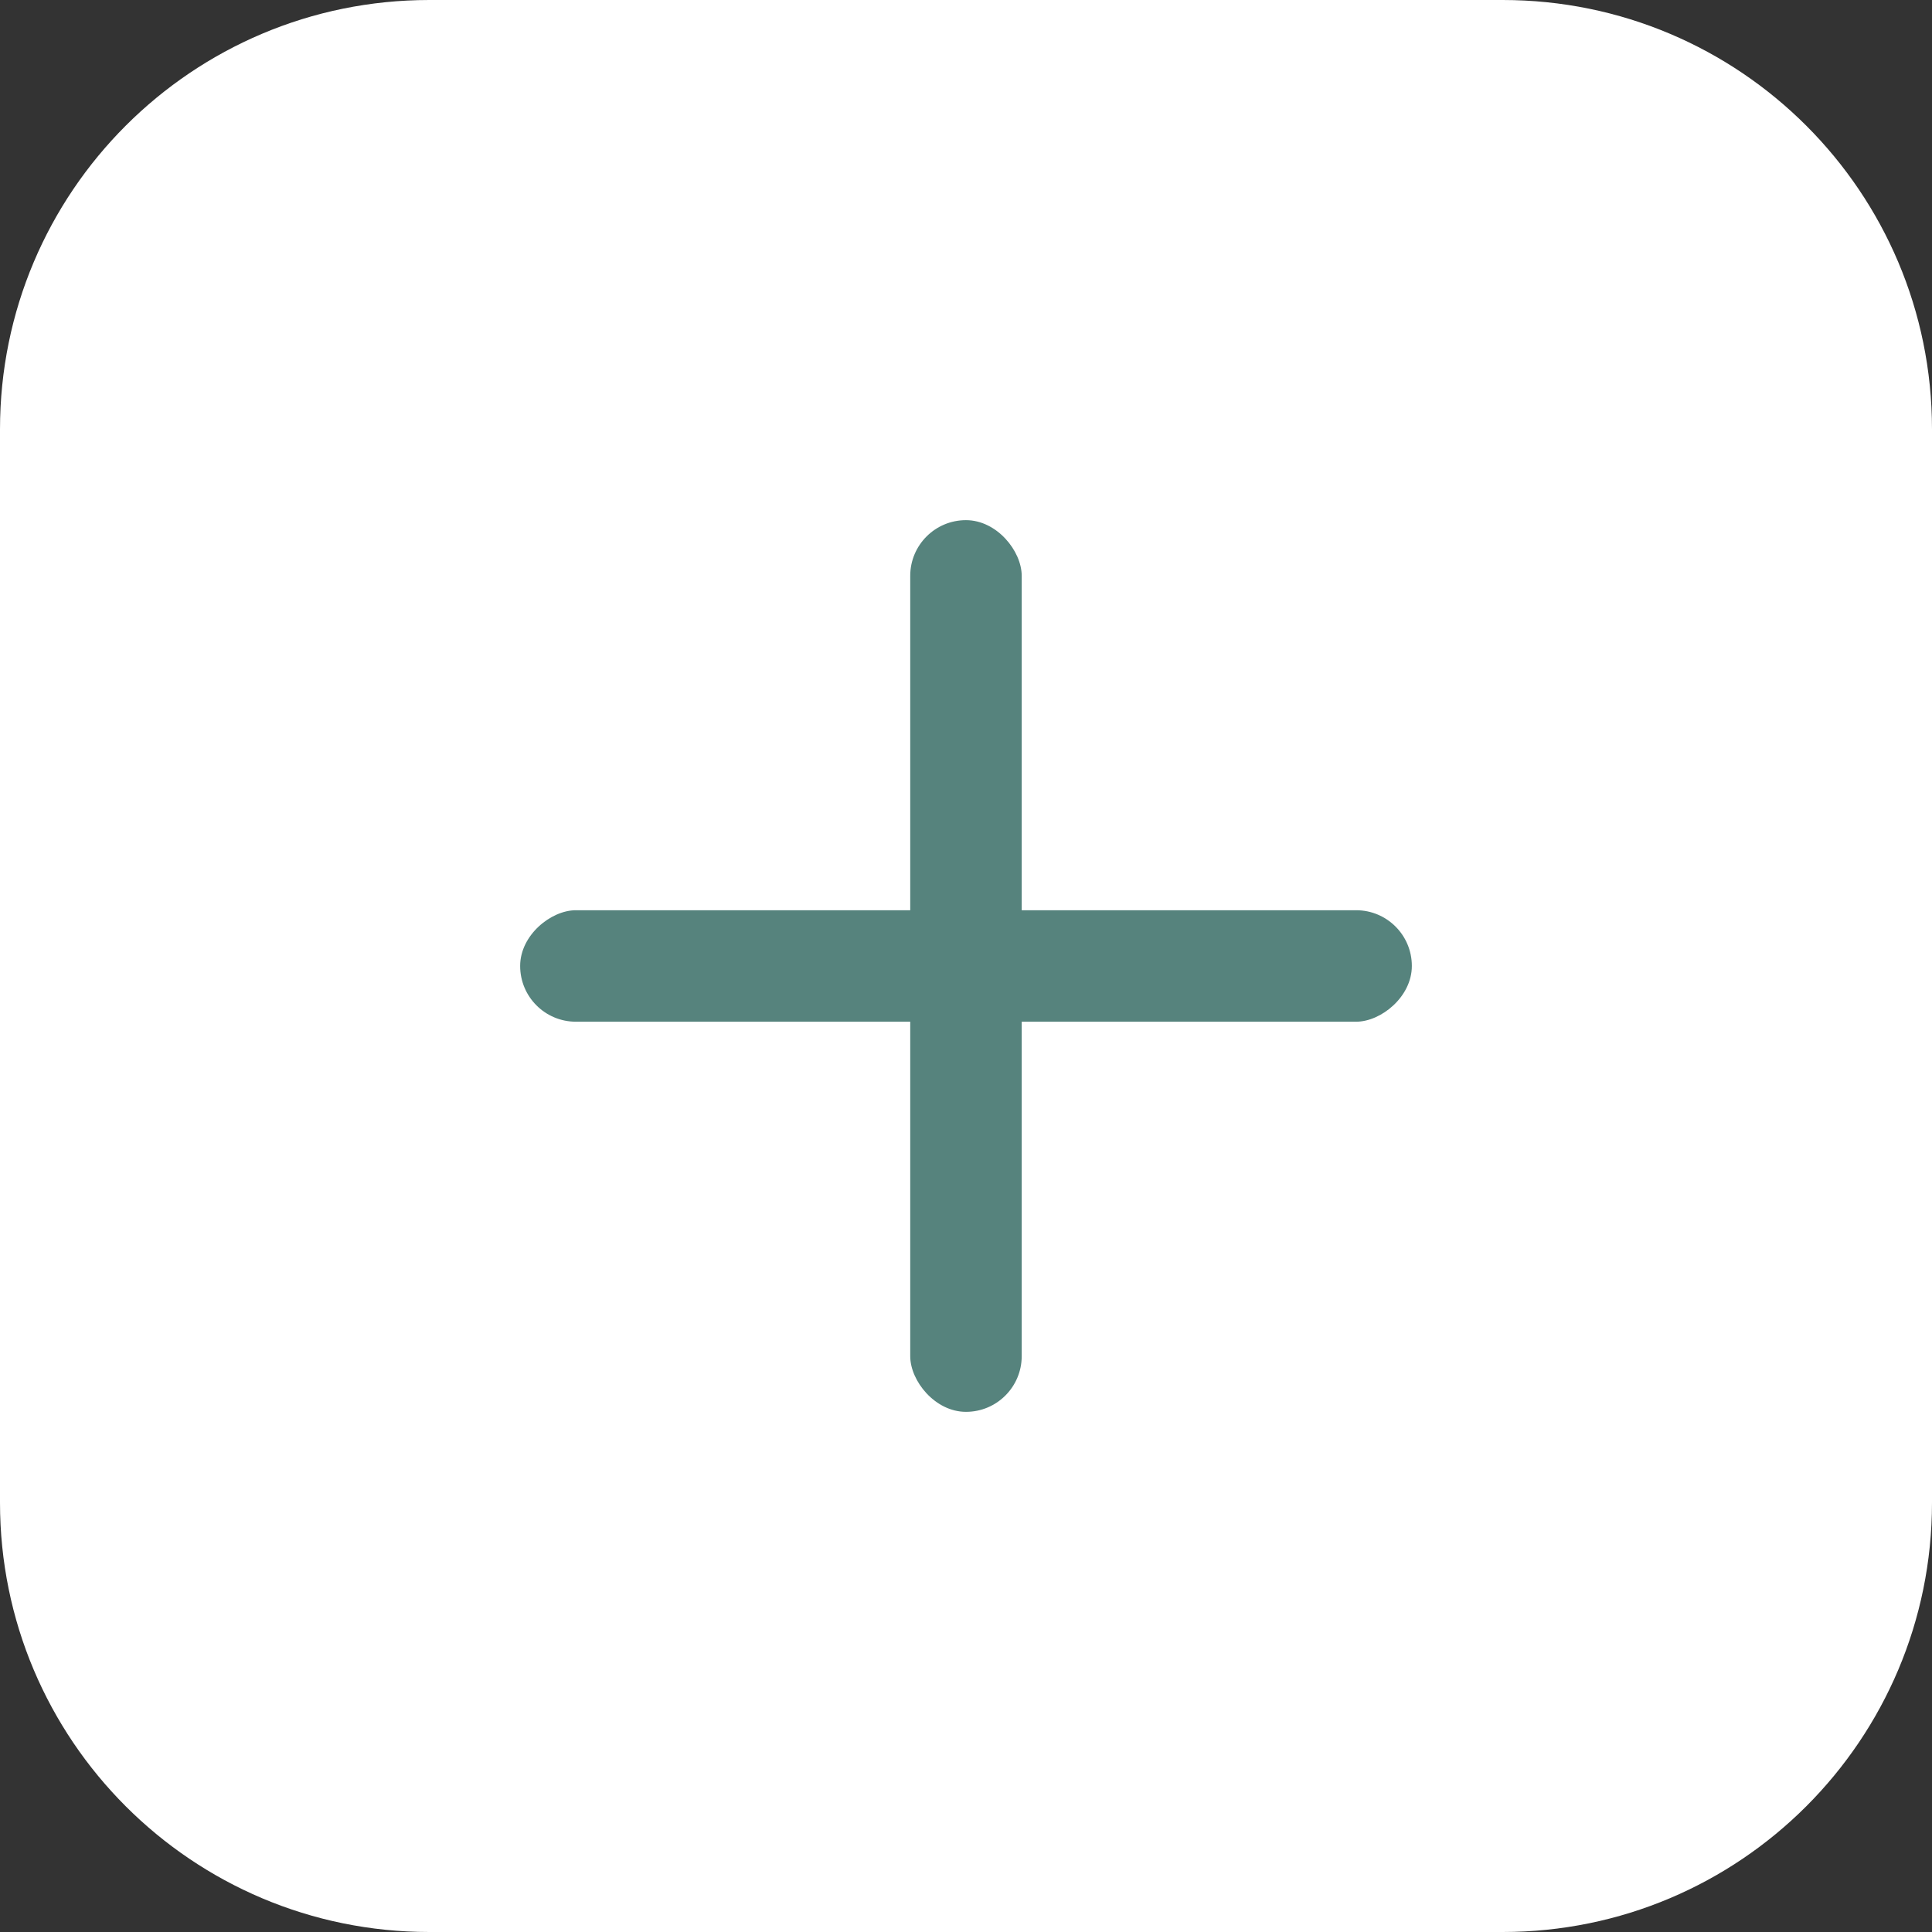 <svg width="30" height="30" viewBox="0 0 30 30" fill="none" xmlns="http://www.w3.org/2000/svg">
<rect x="0" y="0" width="30" height="30" fill="#333333" stroke="none"/>
<g clip-path="url(#clip0_25_4028)">
<path d="M23.333 30H6.667C2.983 30 0 27.016 0 23.333V6.666C0 2.983 2.983 -0 6.667 -0H23.333C27.017 -0 30 2.983 30 6.666V23.333C30 27.016 27.017 30 23.333 30Z" fill="white"/>
<rect x="14.134" y="8.077" width="1.731" height="13.846" rx="0.865" fill="#56837D"/>
<rect x="21.923" y="14.134" width="1.731" height="13.846" rx="0.865" transform="rotate(90 21.923 14.134)" fill="#56837D"/>
</g>
<defs>
<clipPath id="clip0_25_4028">
<rect width="30" height="30" fill="white"/>
</clipPath>
</defs>
</svg>

